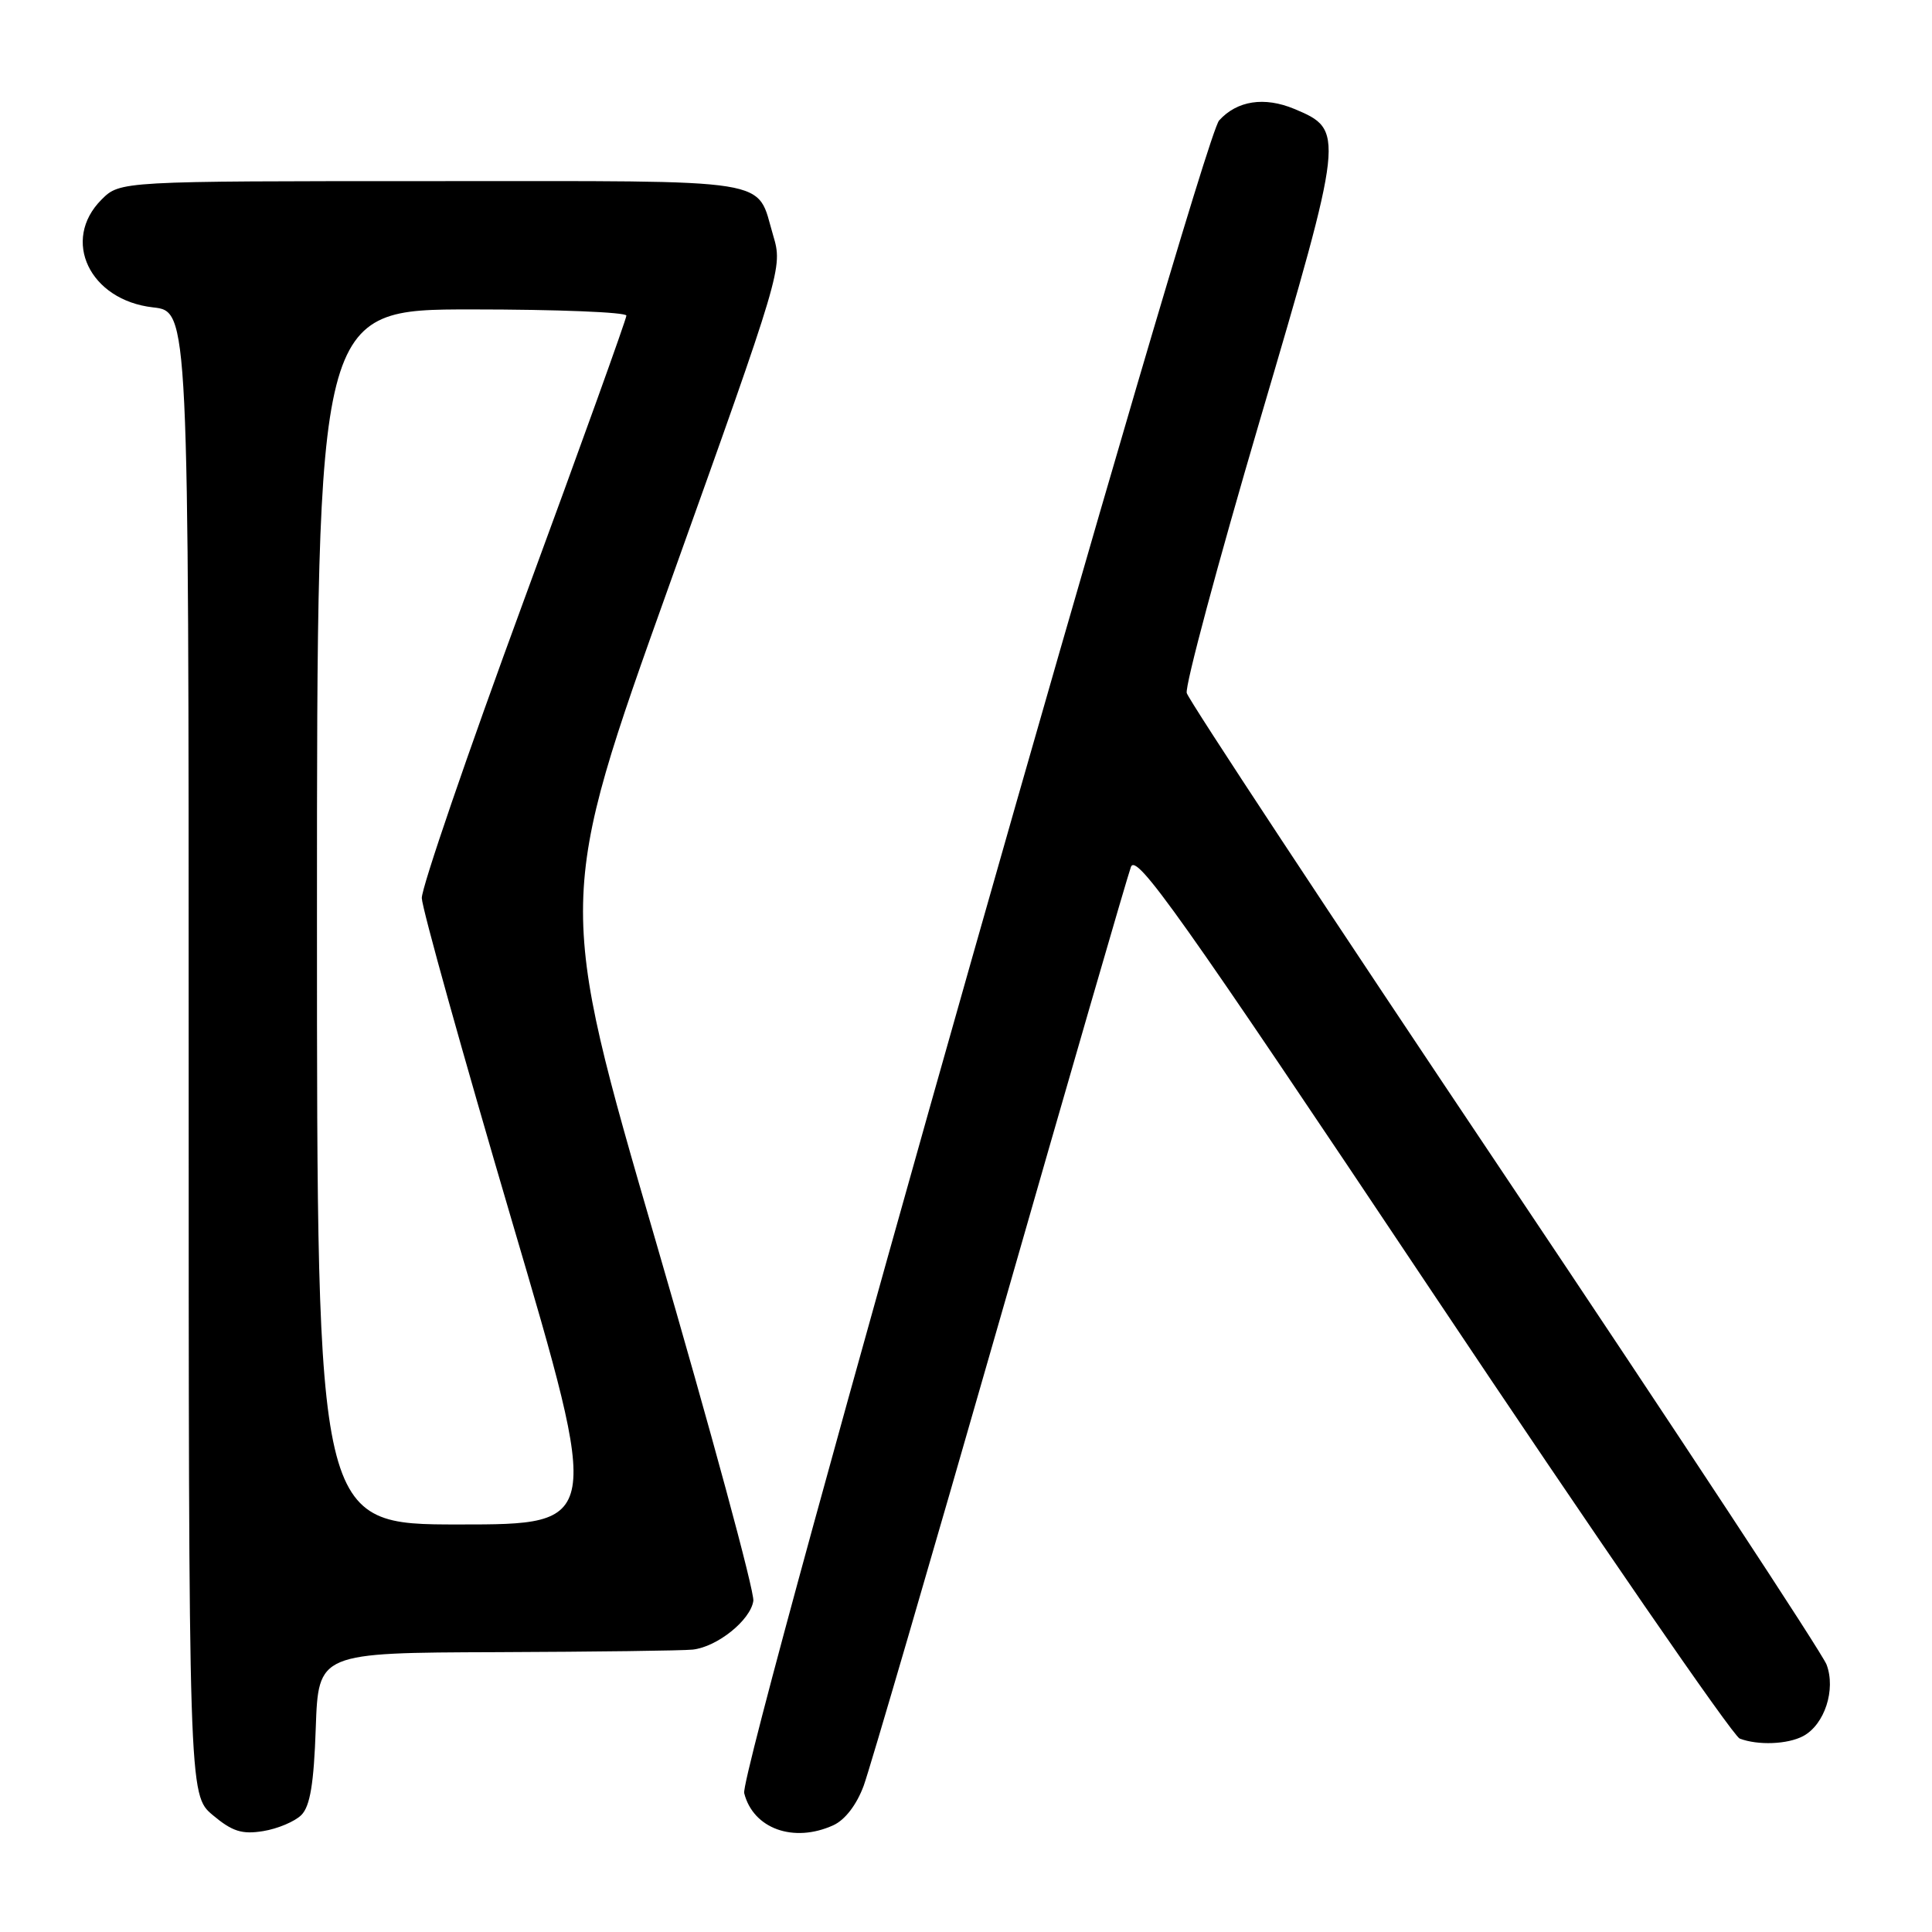 <?xml version="1.0" encoding="UTF-8" standalone="no"?>
<!DOCTYPE svg PUBLIC "-//W3C//DTD SVG 1.1//EN" "http://www.w3.org/Graphics/SVG/1.1/DTD/svg11.dtd" >
<svg xmlns="http://www.w3.org/2000/svg" xmlns:xlink="http://www.w3.org/1999/xlink" version="1.1" viewBox="0 0 256 256">
 <g >
 <path fill="currentColor"
d=" M 39.93 240.50 C 41.09 239.34 41.59 236.34 41.84 228.97 C 42.19 219.00 42.19 219.00 65.84 218.92 C 78.85 218.87 90.53 218.72 91.79 218.58 C 95.04 218.22 99.44 214.69 99.82 212.13 C 100.00 210.94 94.20 189.56 86.94 164.63 C 73.74 119.30 73.74 119.30 88.73 77.40 C 103.65 35.72 103.72 35.48 102.45 31.20 C 100.15 23.48 103.42 24.00 57.33 24.00 C 15.91 24.00 15.91 24.00 13.45 26.45 C 8.08 31.83 11.88 39.78 20.28 40.73 C 25.00 41.26 25.00 41.26 25.00 139.54 C 25.00 237.82 25.00 237.82 28.19 240.51 C 30.78 242.68 32.06 243.09 34.88 242.63 C 36.79 242.32 39.07 241.36 39.93 240.50 Z  M 110.43 241.85 C 111.98 241.14 113.52 239.13 114.45 236.60 C 115.27 234.35 123.39 206.54 132.49 174.80 C 141.58 143.07 149.40 116.10 149.85 114.88 C 150.55 112.98 156.24 120.99 189.77 171.20 C 211.28 203.40 229.62 230.02 230.52 230.37 C 232.93 231.29 236.87 231.14 238.93 230.04 C 241.77 228.52 243.28 223.88 242.03 220.57 C 241.44 219.03 222.22 189.81 199.32 155.64 C 176.42 121.47 157.49 92.76 157.25 91.83 C 157.00 90.91 161.36 74.66 166.93 55.72 C 178.17 17.54 178.20 17.24 171.50 14.43 C 167.53 12.78 163.92 13.33 161.54 15.96 C 159.16 18.58 97.85 234.55 98.61 237.60 C 99.80 242.32 105.17 244.25 110.43 241.85 Z  M 42.00 121.50 C 42.00 41.00 42.00 41.00 62.50 41.00 C 73.78 41.00 83.00 41.37 83.00 41.82 C 83.00 42.27 76.89 59.26 69.41 79.57 C 61.94 99.88 55.86 117.62 55.89 119.00 C 55.93 120.38 61.30 139.61 67.82 161.75 C 79.68 202.00 79.68 202.00 60.84 202.00 C 42.00 202.00 42.00 202.00 42.00 121.50 Z "/>
</g>
</svg>